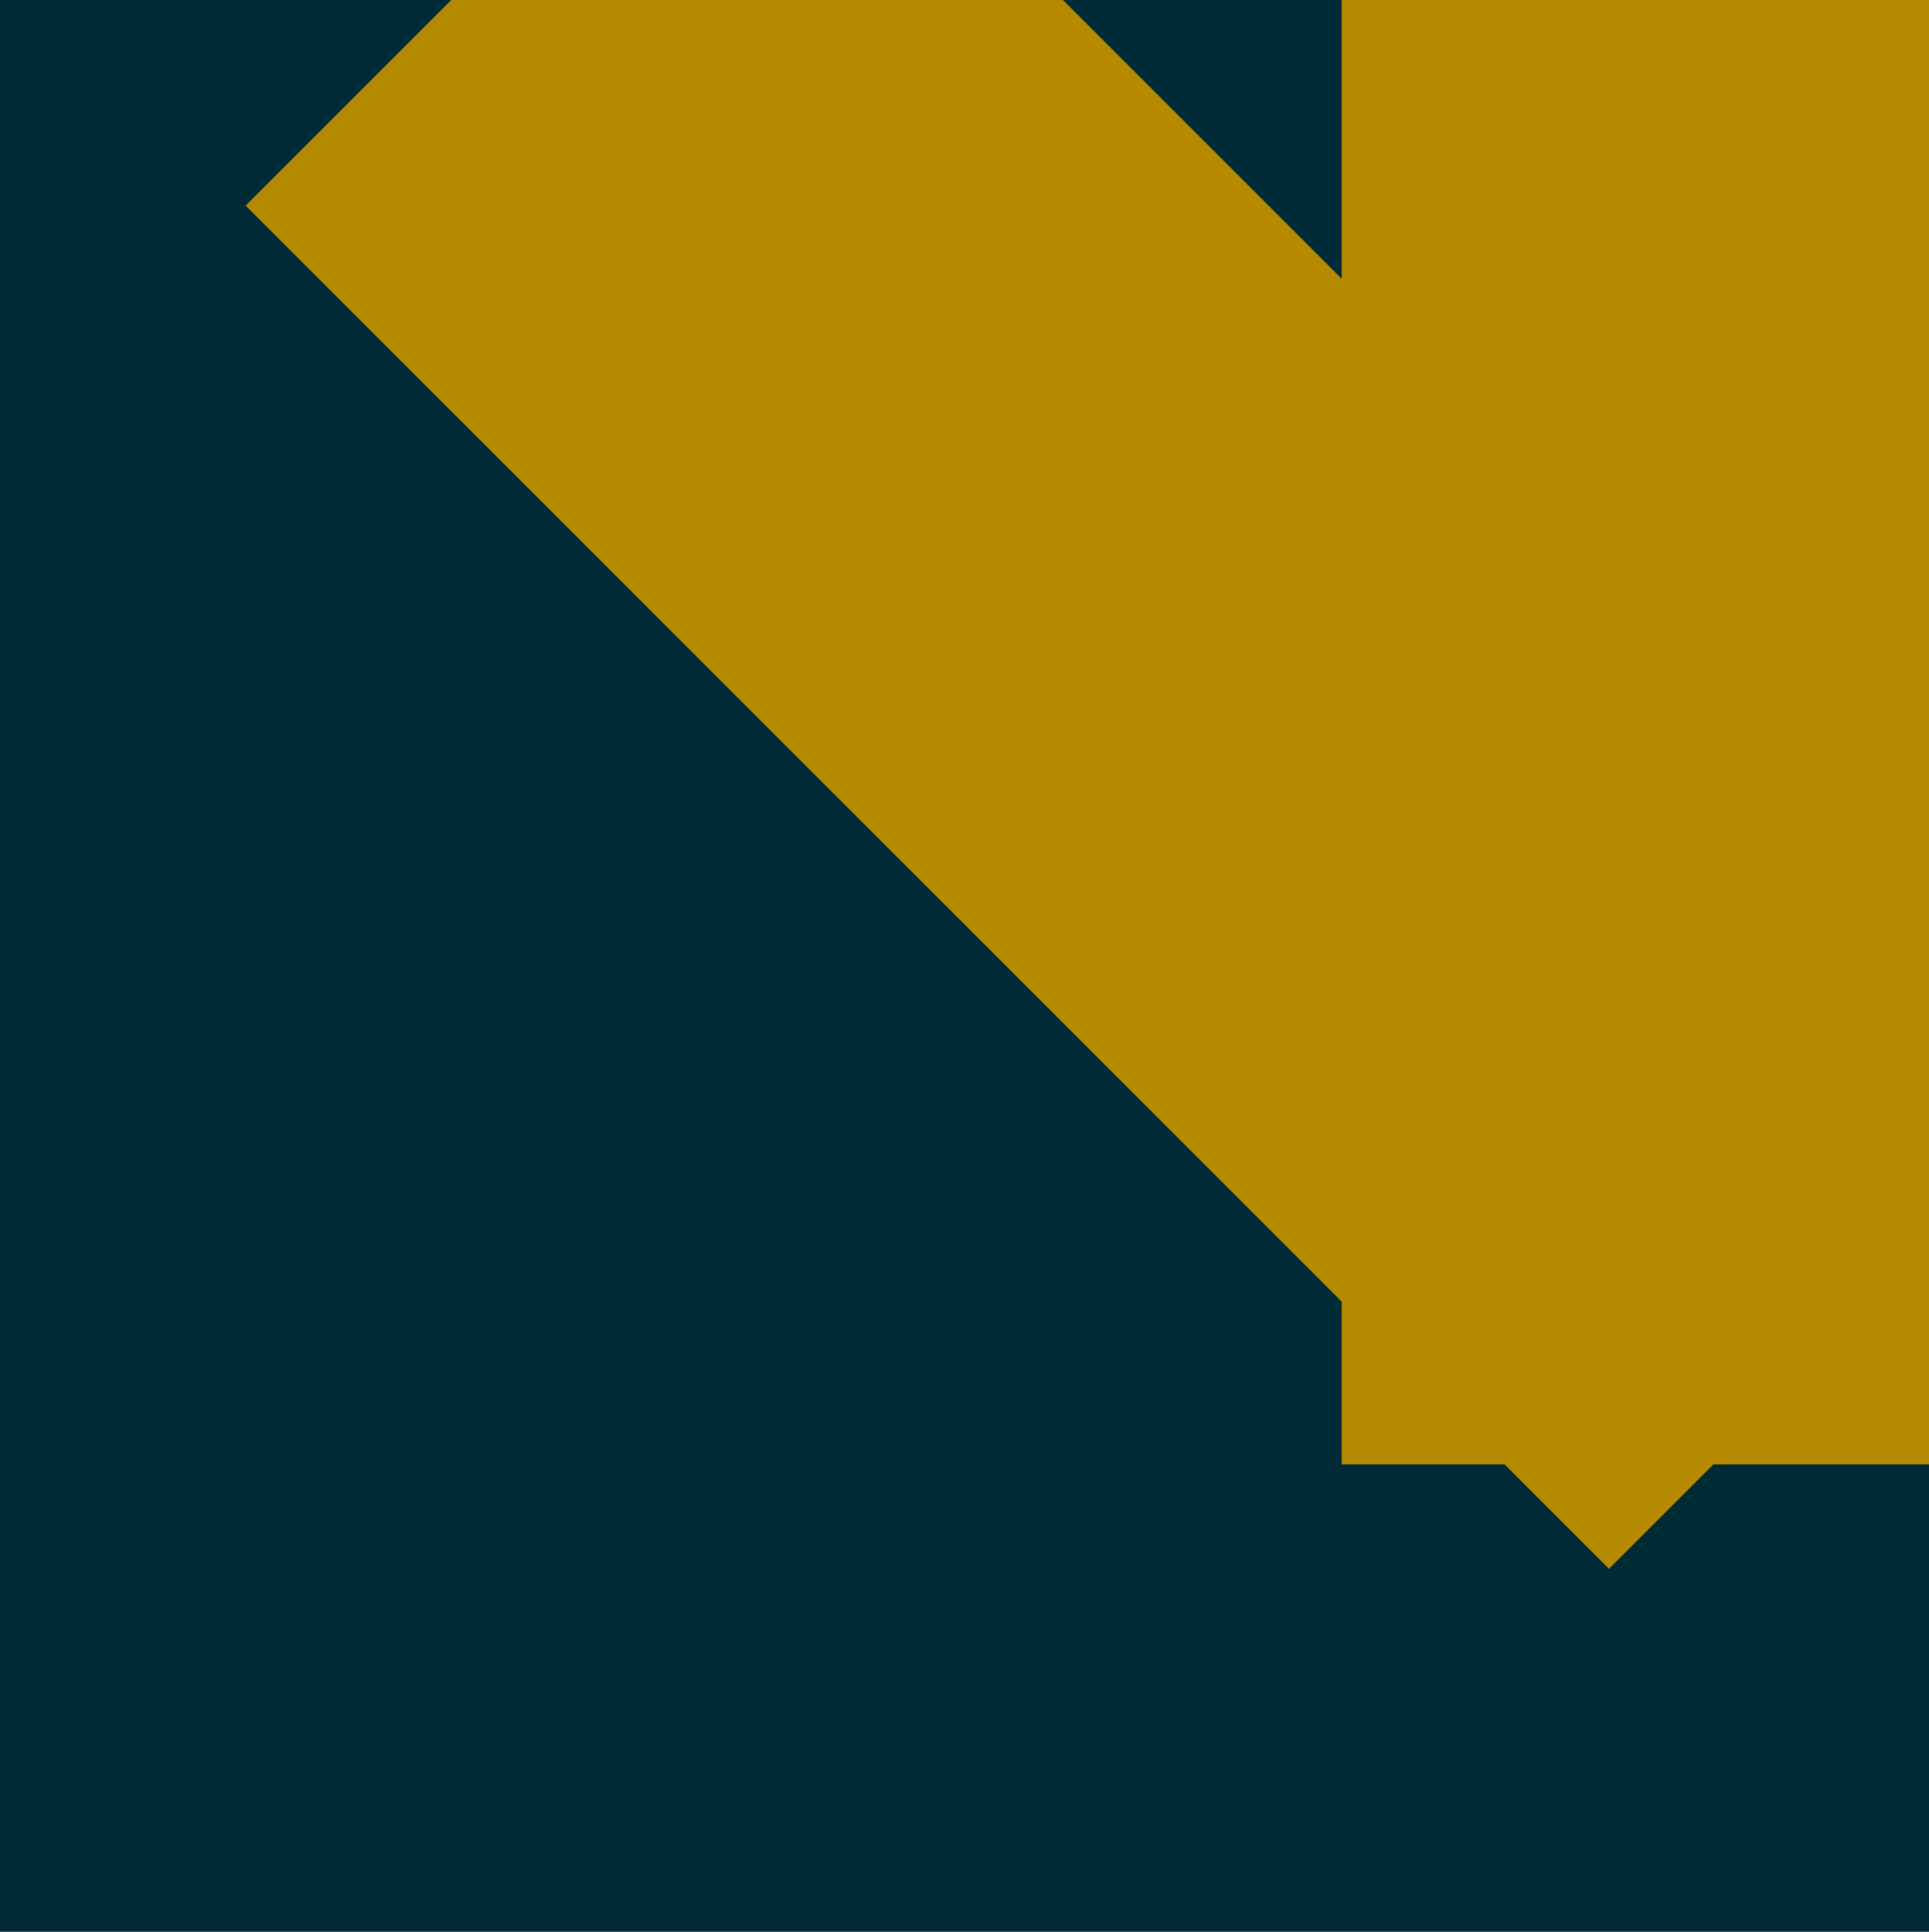 <?xml version="1.0" encoding="UTF-8" standalone="no"?>
<svg
   xmlns:dc="http://purl.org/dc/elements/1.1/"
   xmlns:cc="http://creativecommons.org/ns#"
   xmlns:rdf="http://www.w3.org/1999/02/22-rdf-syntax-ns#"
   xmlns:svg="http://www.w3.org/2000/svg"
   xmlns="http://www.w3.org/2000/svg"
   xmlns:sodipodi="http://sodipodi.sourceforge.net/DTD/sodipodi-0.dtd"
   xmlns:inkscape="http://www.inkscape.org/namespaces/inkscape"
   width="16"
   viewBox="0 0 16 16.024"
   height="16.024"
   id="svg4310"
   version="1.1"
   inkscape:version="0.91 r13725"
   sodipodi:docname="reboot.svg">
  <sodipodi:namedview
     pagecolor="#ffffff"
     bordercolor="#666666"
     borderopacity="1"
     objecttolerance="10"
     gridtolerance="10"
     guidetolerance="10"
     inkscape:pageopacity="0"
     inkscape:pageshadow="2"
     inkscape:window-width="1600"
     inkscape:window-height="882"
     id="namedview4320"
     showgrid="false"
     inkscape:zoom="7.744316"
     inkscape:cx="17.030953"
     inkscape:cy="11.8666"
     inkscape:window-x="0"
     inkscape:window-y="18"
     inkscape:window-maximized="0"
     inkscape:current-layer="svg4310" />
  <defs
     id="defs4312" />
  <rect
     style="fill:#002b36;fill-opacity:1;stroke:none;stroke-width:6.6;stroke-miterlimit:4;stroke-dasharray:none;stroke-opacity:1"
     id="rect4326"
     width="48"
     height="48.021"
     x="-16"
     y="-15.983" />
  <path
     inkscape:connector-curvature="0"
     id="path4316"
     d="m 0.5,-14.93 c -9.605,3.177 -16.5,12.307 -16.5,22.875 0,13.169 10.741,24.094 24,24.094 13.259,0 24,-10.925 24,-24.094 0,-10.566 -6.897,-19.696 -16.5,-22.875 l 0,6.469 C 21.626,-5.576 26,0.628 26,7.945 c 0,10.101 -8.071,18.188 -18,18.188 -9.929,0 -18,-8.086 -18,-18.188 0,-7.377 4.331,-13.643 10.5,-16.5 l 0,-6.375 z"
     style="color:#000000;line-height:normal;fill:#b58900;fill-opacity:1" />
  <rect
     style="fill:#b58900;fill-opacity:1"
     id="rect4318"
     transform="scale(-1,1)"
     height="27.228"
     ry="0"
     rx="2.511"
     y="-15.081"
     x="-17.128"
     width="6" />
  <rect
     style="fill:#b58900;fill-opacity:1"
     id="rect4318-3"
     transform="matrix(-0.707,0.707,0.707,0.707,0,0)"
     height="15.994"
     ry="0"
     rx="2.511"
     y="2.647"
     x="-6.235"
     width="6" />
  <rect
     style="fill:#b58900;fill-opacity:1"
     id="rect4318-6"
     transform="scale(-1,1)"
     height="12.12"
     ry="0"
     rx="2.511"
     y="-12.891"
     x="-0.495"
     width="6" />
</svg>
